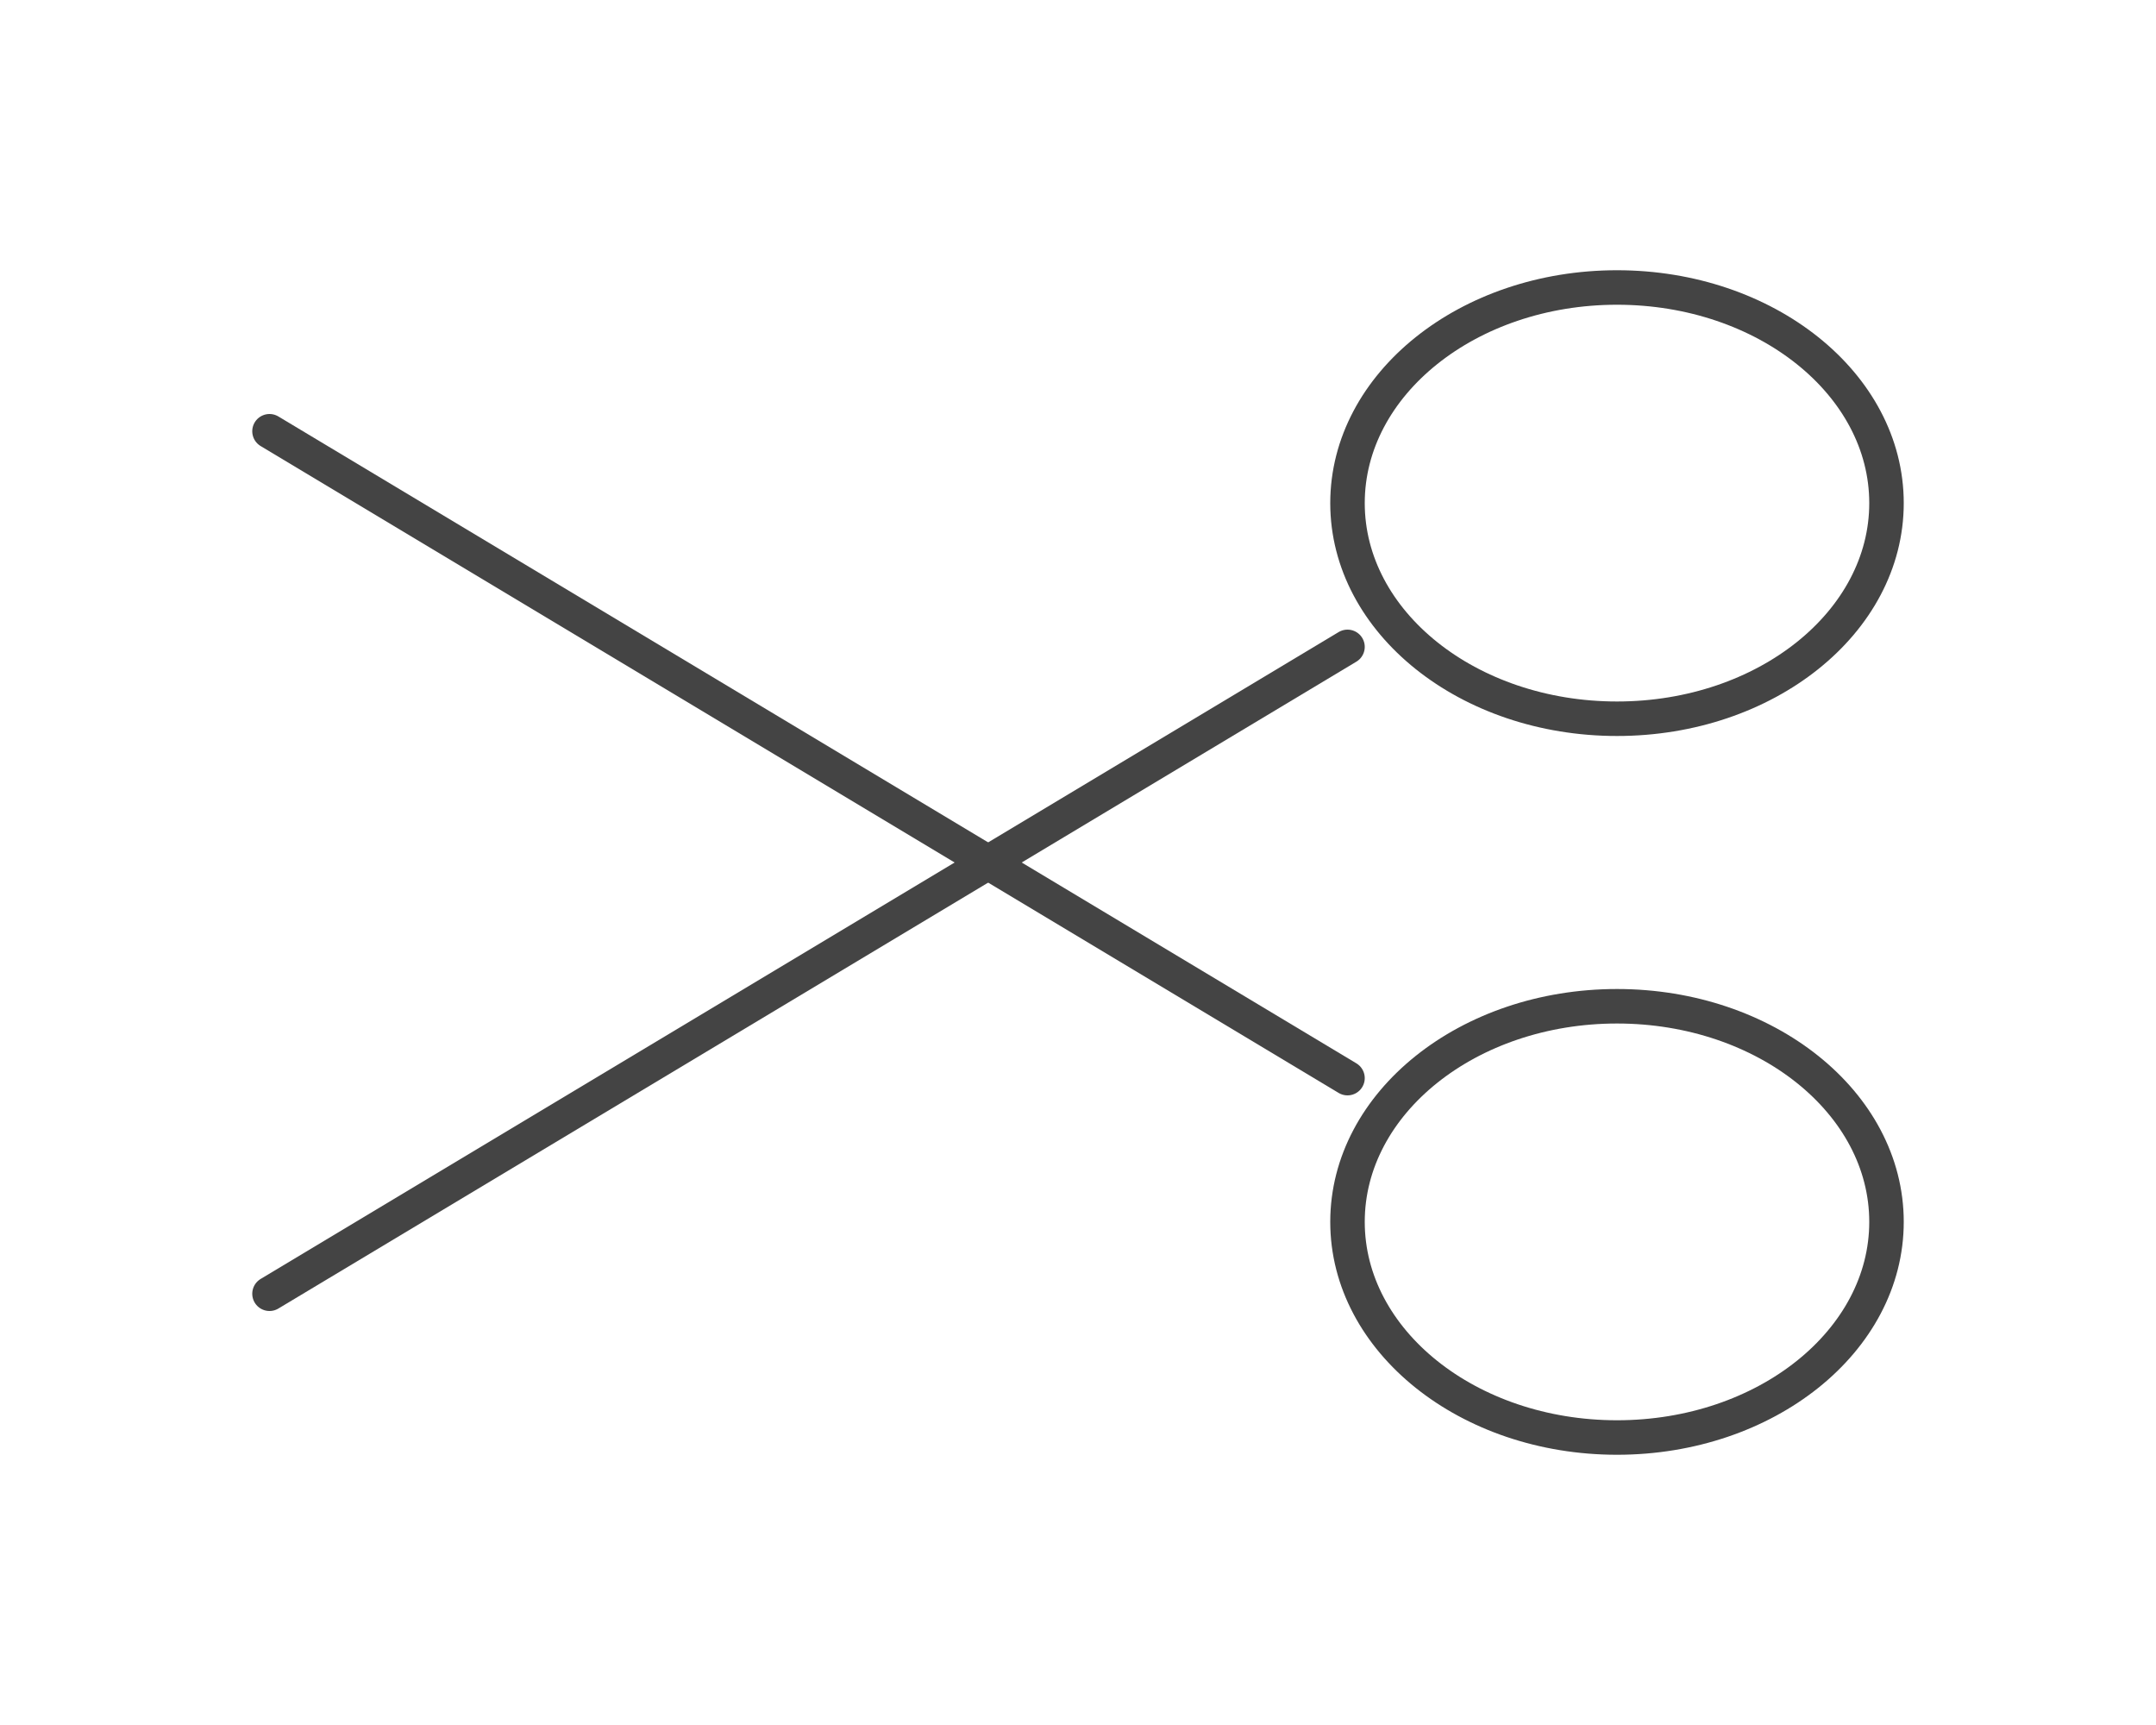 <svg width="125" height="100" viewBox="0 0 125 100" fill="none" xmlns="http://www.w3.org/2000/svg">
<g id="cut">
<path id="Path 2" d="M15.625 75L78.125 37.5" stroke="#444444" stroke-width="2" stroke-linecap="round"/>
<path id="Path 2_2" d="M78.125 62.5L15.625 25" stroke="#444444" stroke-width="2" stroke-linecap="round"/>
<path id="Oval" fill-rule="evenodd" clip-rule="evenodd" d="M93.75 41.666C102.379 41.666 109.375 36.07 109.375 29.166C109.375 22.263 102.379 16.666 93.75 16.666C85.121 16.666 78.125 22.263 78.125 29.166C78.125 36.07 85.121 41.666 93.75 41.666Z" stroke="#444444" stroke-width="2"/>
<path id="Oval_2" fill-rule="evenodd" clip-rule="evenodd" d="M93.75 83.334C102.379 83.334 109.375 77.737 109.375 70.834C109.375 63.93 102.379 58.334 93.75 58.334C85.121 58.334 78.125 63.93 78.125 70.834C78.125 77.737 85.121 83.334 93.75 83.334Z" stroke="#444444" stroke-width="2"/>
</g>
</svg>
